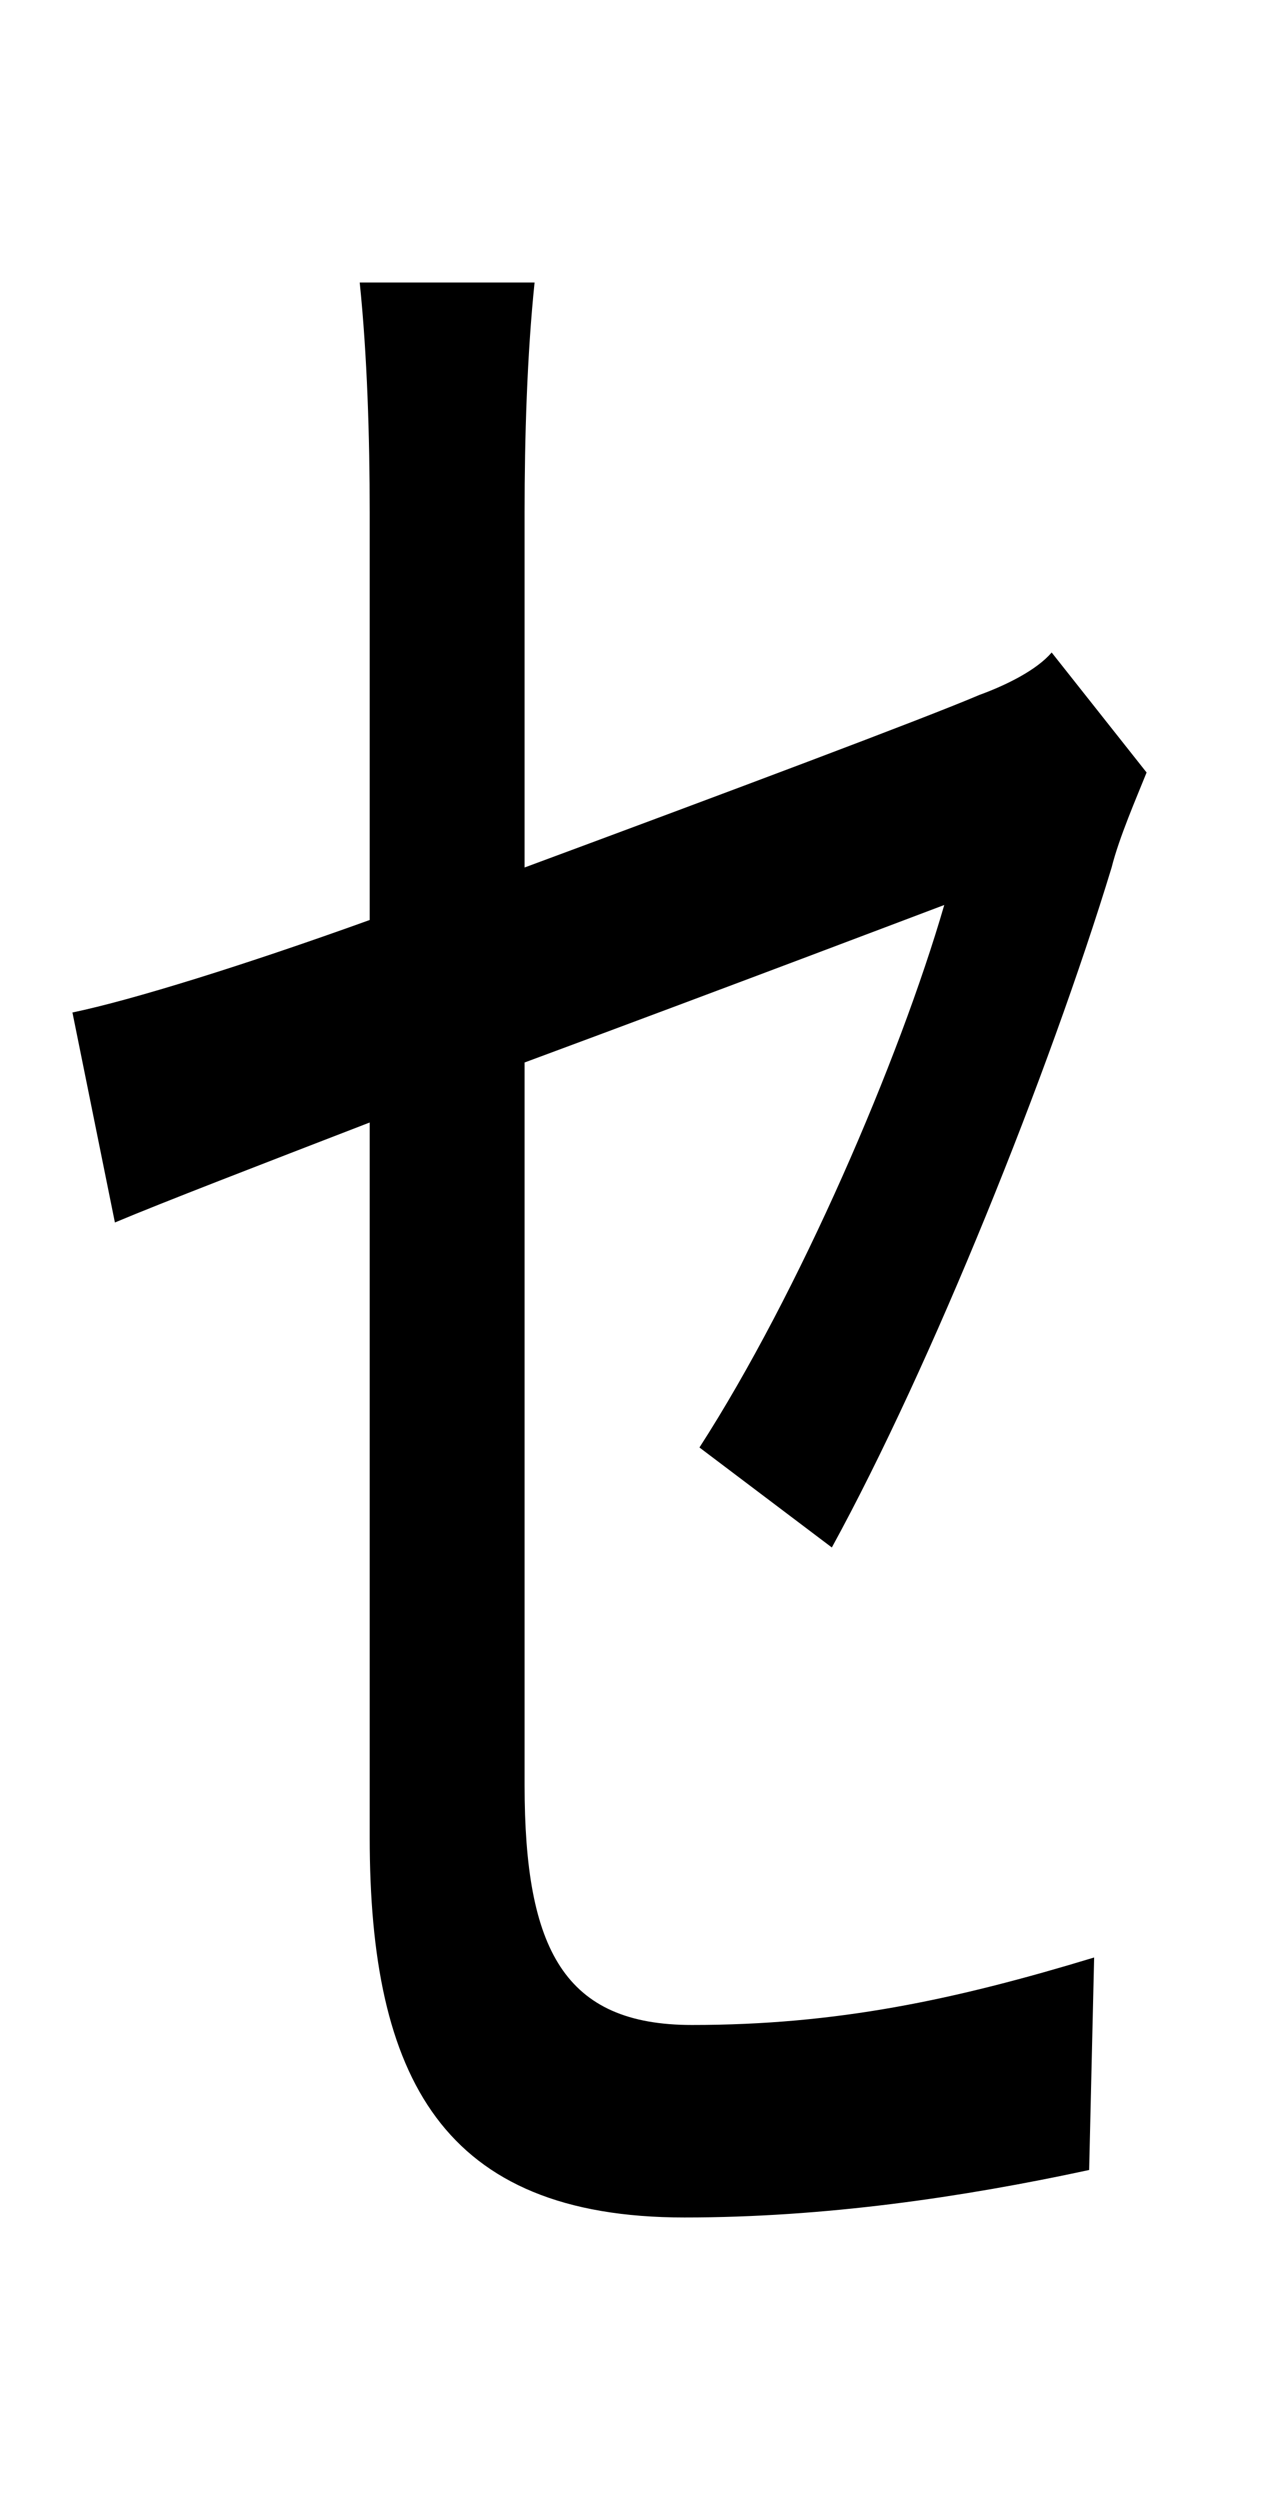 <?xml version="1.0" standalone="no"?>
<!DOCTYPE svg PUBLIC "-//W3C//DTD SVG 1.1//EN" "http://www.w3.org/Graphics/SVG/1.1/DTD/svg11.dtd" >
<svg xmlns="http://www.w3.org/2000/svg" xmlns:xlink="http://www.w3.org/1999/xlink" version="1.1" viewBox="-10 0 510 1000">
   <path fill="currentColor"
d="M323 619l-53 -40c40 -62 80 -155 98 -217c-8 3 -87 33 -168 63v289c0 66 16 96 67 96c58 0 105 -10 161 -27l-2 85c-51 11 -106 19 -162 19c-97 0 -126 -56 -126 -152v-286c-44 17 -83 32 -102 40l-17 -84c24 -5 69 -19 119 -37v-163c0 -30 -1 -63 -4 -92h70
c-3 29 -4 62 -4 92v142c81 -30 161 -60 182 -69c11 -4 23 -10 29 -17l38 48c-4 10 -11 26 -14 38c-25 82 -72 199 -112 272z" />
</svg>
